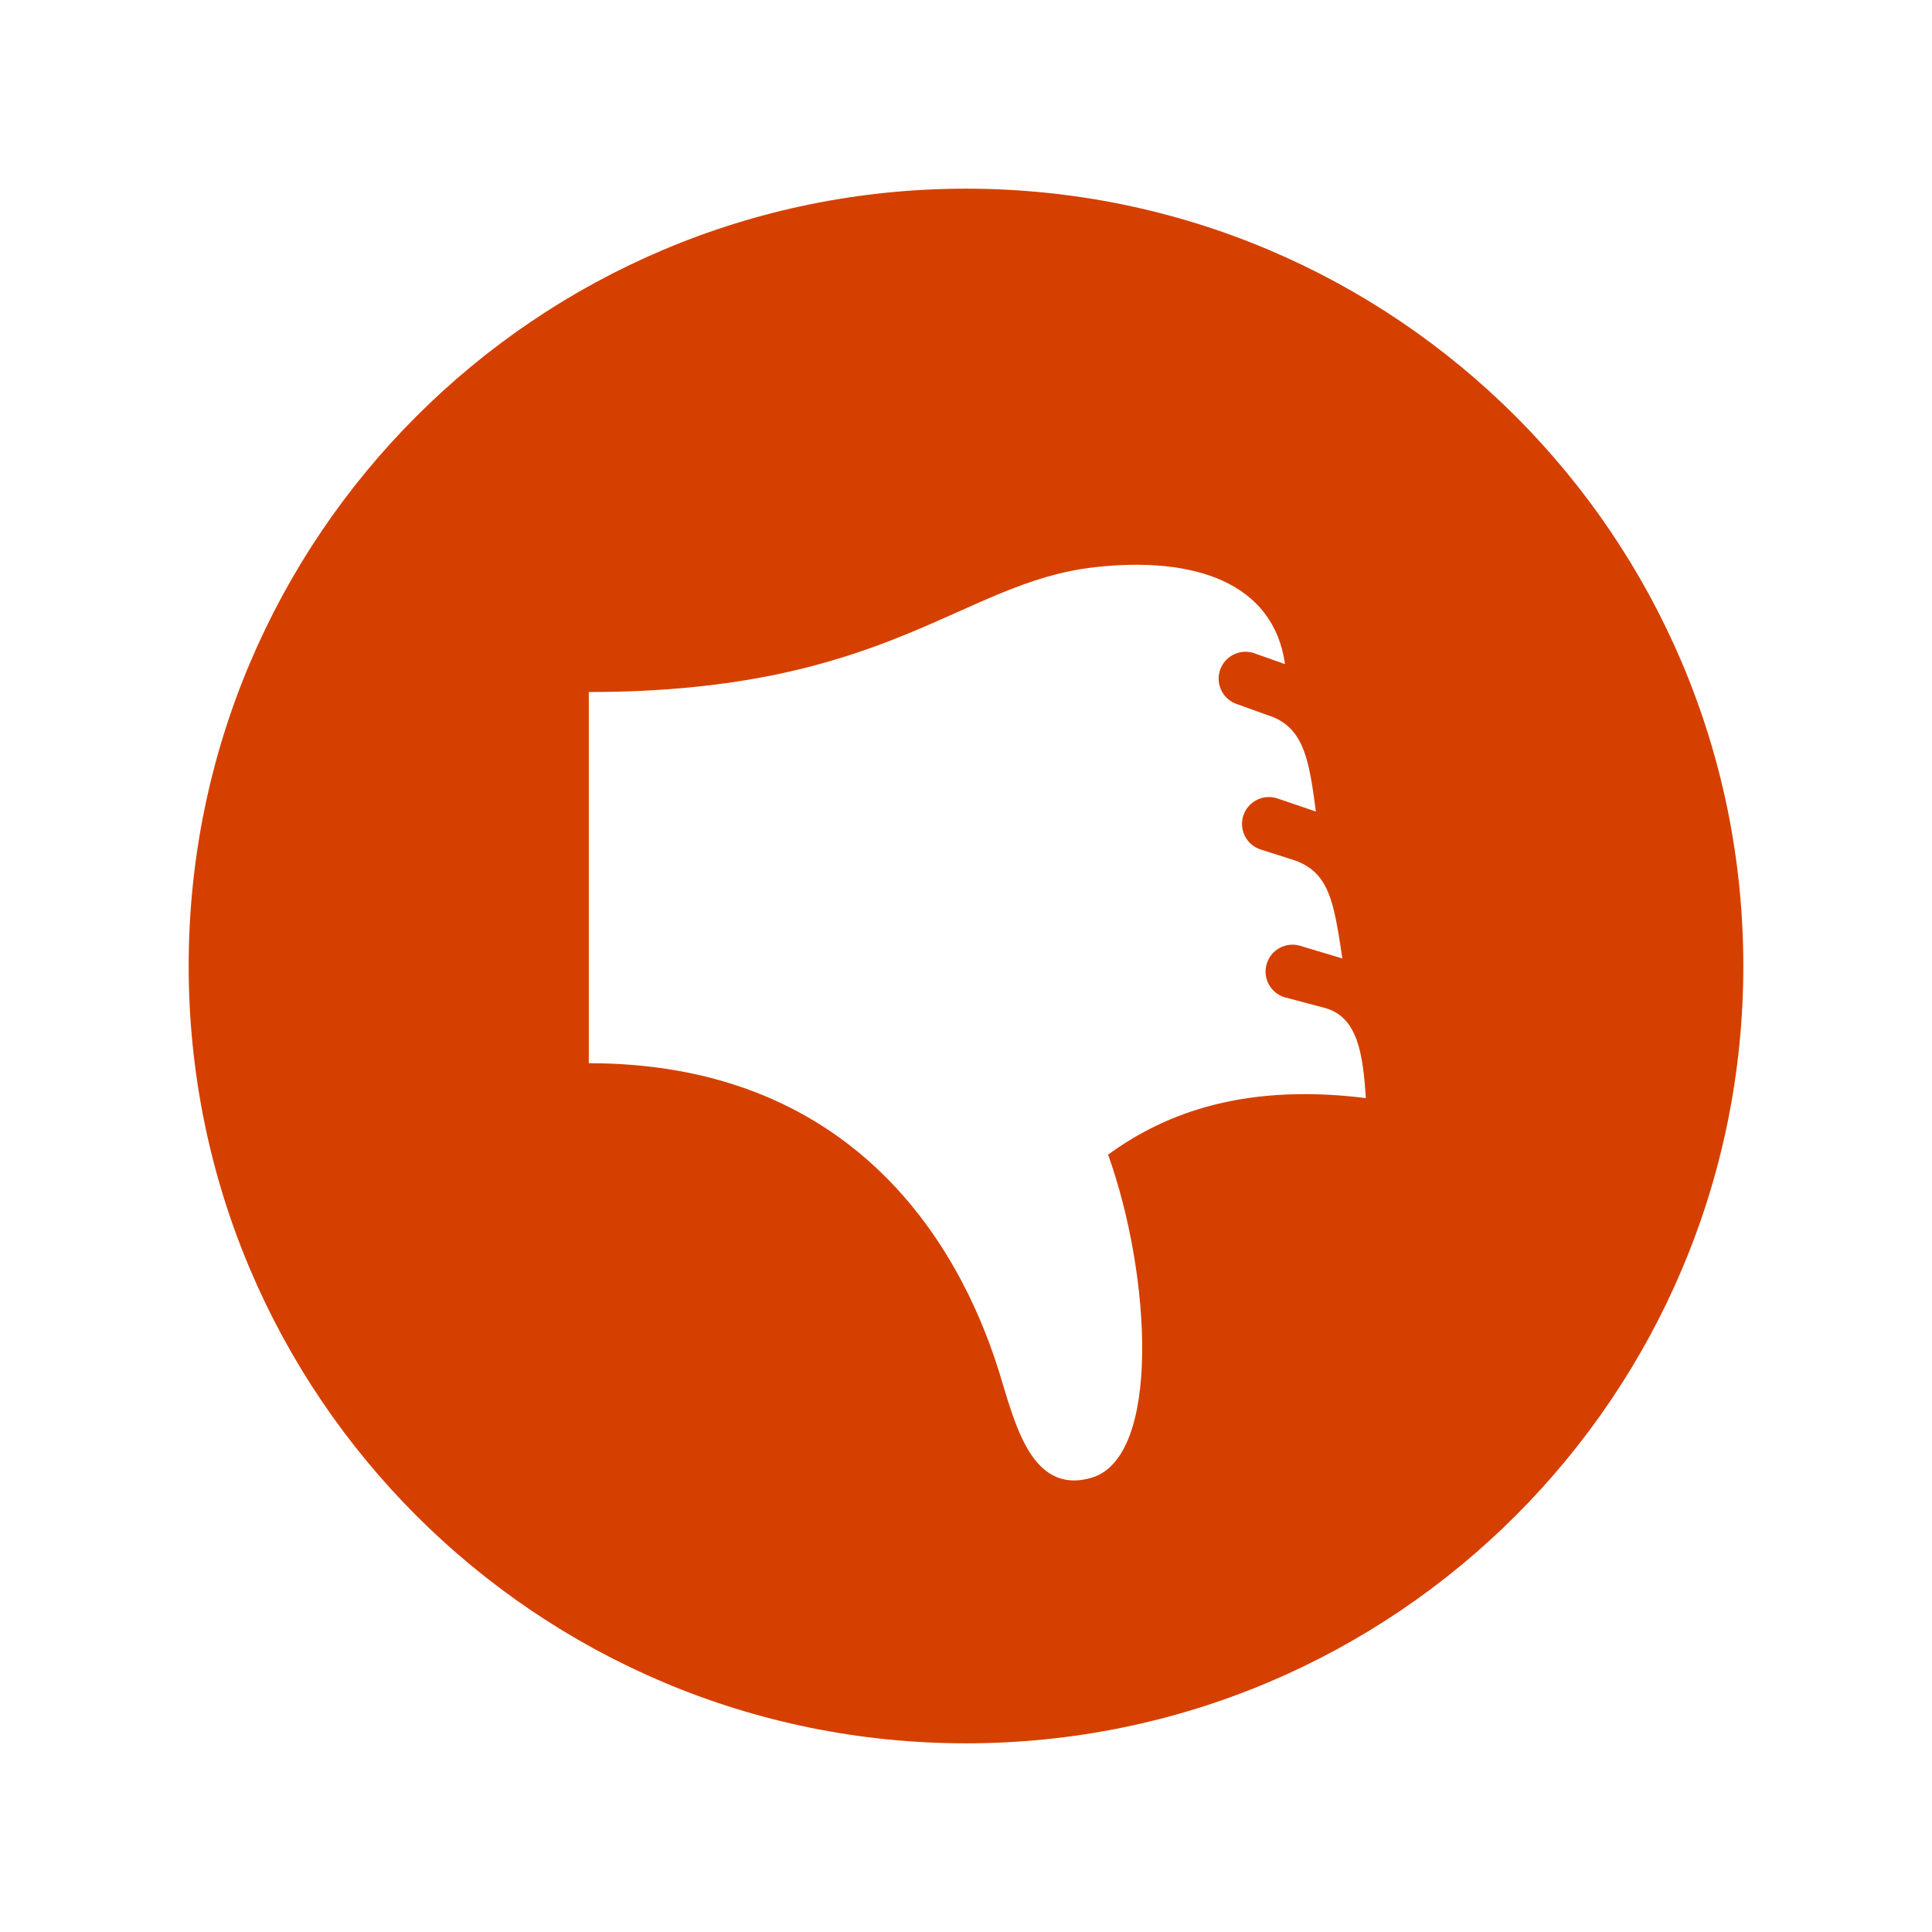 <?xml version="1.0" encoding="utf-8"?>

<!-- License Agreement at http://iconmonstr.com/license/ -->

<!DOCTYPE svg PUBLIC "-//W3C//DTD SVG 1.1//EN" "http://www.w3.org/Graphics/SVG/1.1/DTD/svg11.dtd">
<svg version="1.1" xmlns="http://www.w3.org/2000/svg" xmlns:xlink="http://www.w3.org/1999/xlink" x="0px" y="0px"
	 width="512px" height="512px" viewBox="0 0 512 512" enable-background="new 0 0 512 512" xml:space="preserve">
<path id="thumb-16-icon" fill="#D54000" d="M256,50C142.229,50,50,142.229,50,256s92.229,206,206,206s206-92.229,206-206S369.771,50,256,50z
	 M361.966,291.003c-34.738-4.336-55.305,5.564-68.316,14.978c11.461,31.962,14.118,80.321-4.468,85.664
	c-16.052,4.614-20.296-14.909-24.481-28.306c-10.977-35.135-39.812-81.578-108.665-81.578c0,0,0-70.969,0-98.366
	c79.455,0,98.492-29.072,134.044-33.077c26.6-2.996,47.403,4.154,50.466,25.682l-8.407-2.969c-3.762-1.144-7.739,0.985-8.881,4.75
	c-1.138,3.768,0.986,7.745,4.756,8.883l7.828,2.831c9.791,2.963,11.089,12.062,12.885,25.568l-10.391-3.532
	c-3.767-1.144-7.745,0.99-8.887,4.757c-1.135,3.762,0.989,7.74,4.755,8.878l8.041,2.558c10.117,3.063,11.217,11.314,13.495,26.277
	l-11.164-3.348c-3.764-1.14-7.741,0.987-8.882,4.756c-1.14,3.764,0.983,7.74,4.753,8.88l10.716,2.84
	C359.856,269.593,361.172,279.286,361.966,291.003z"/>
</svg>
